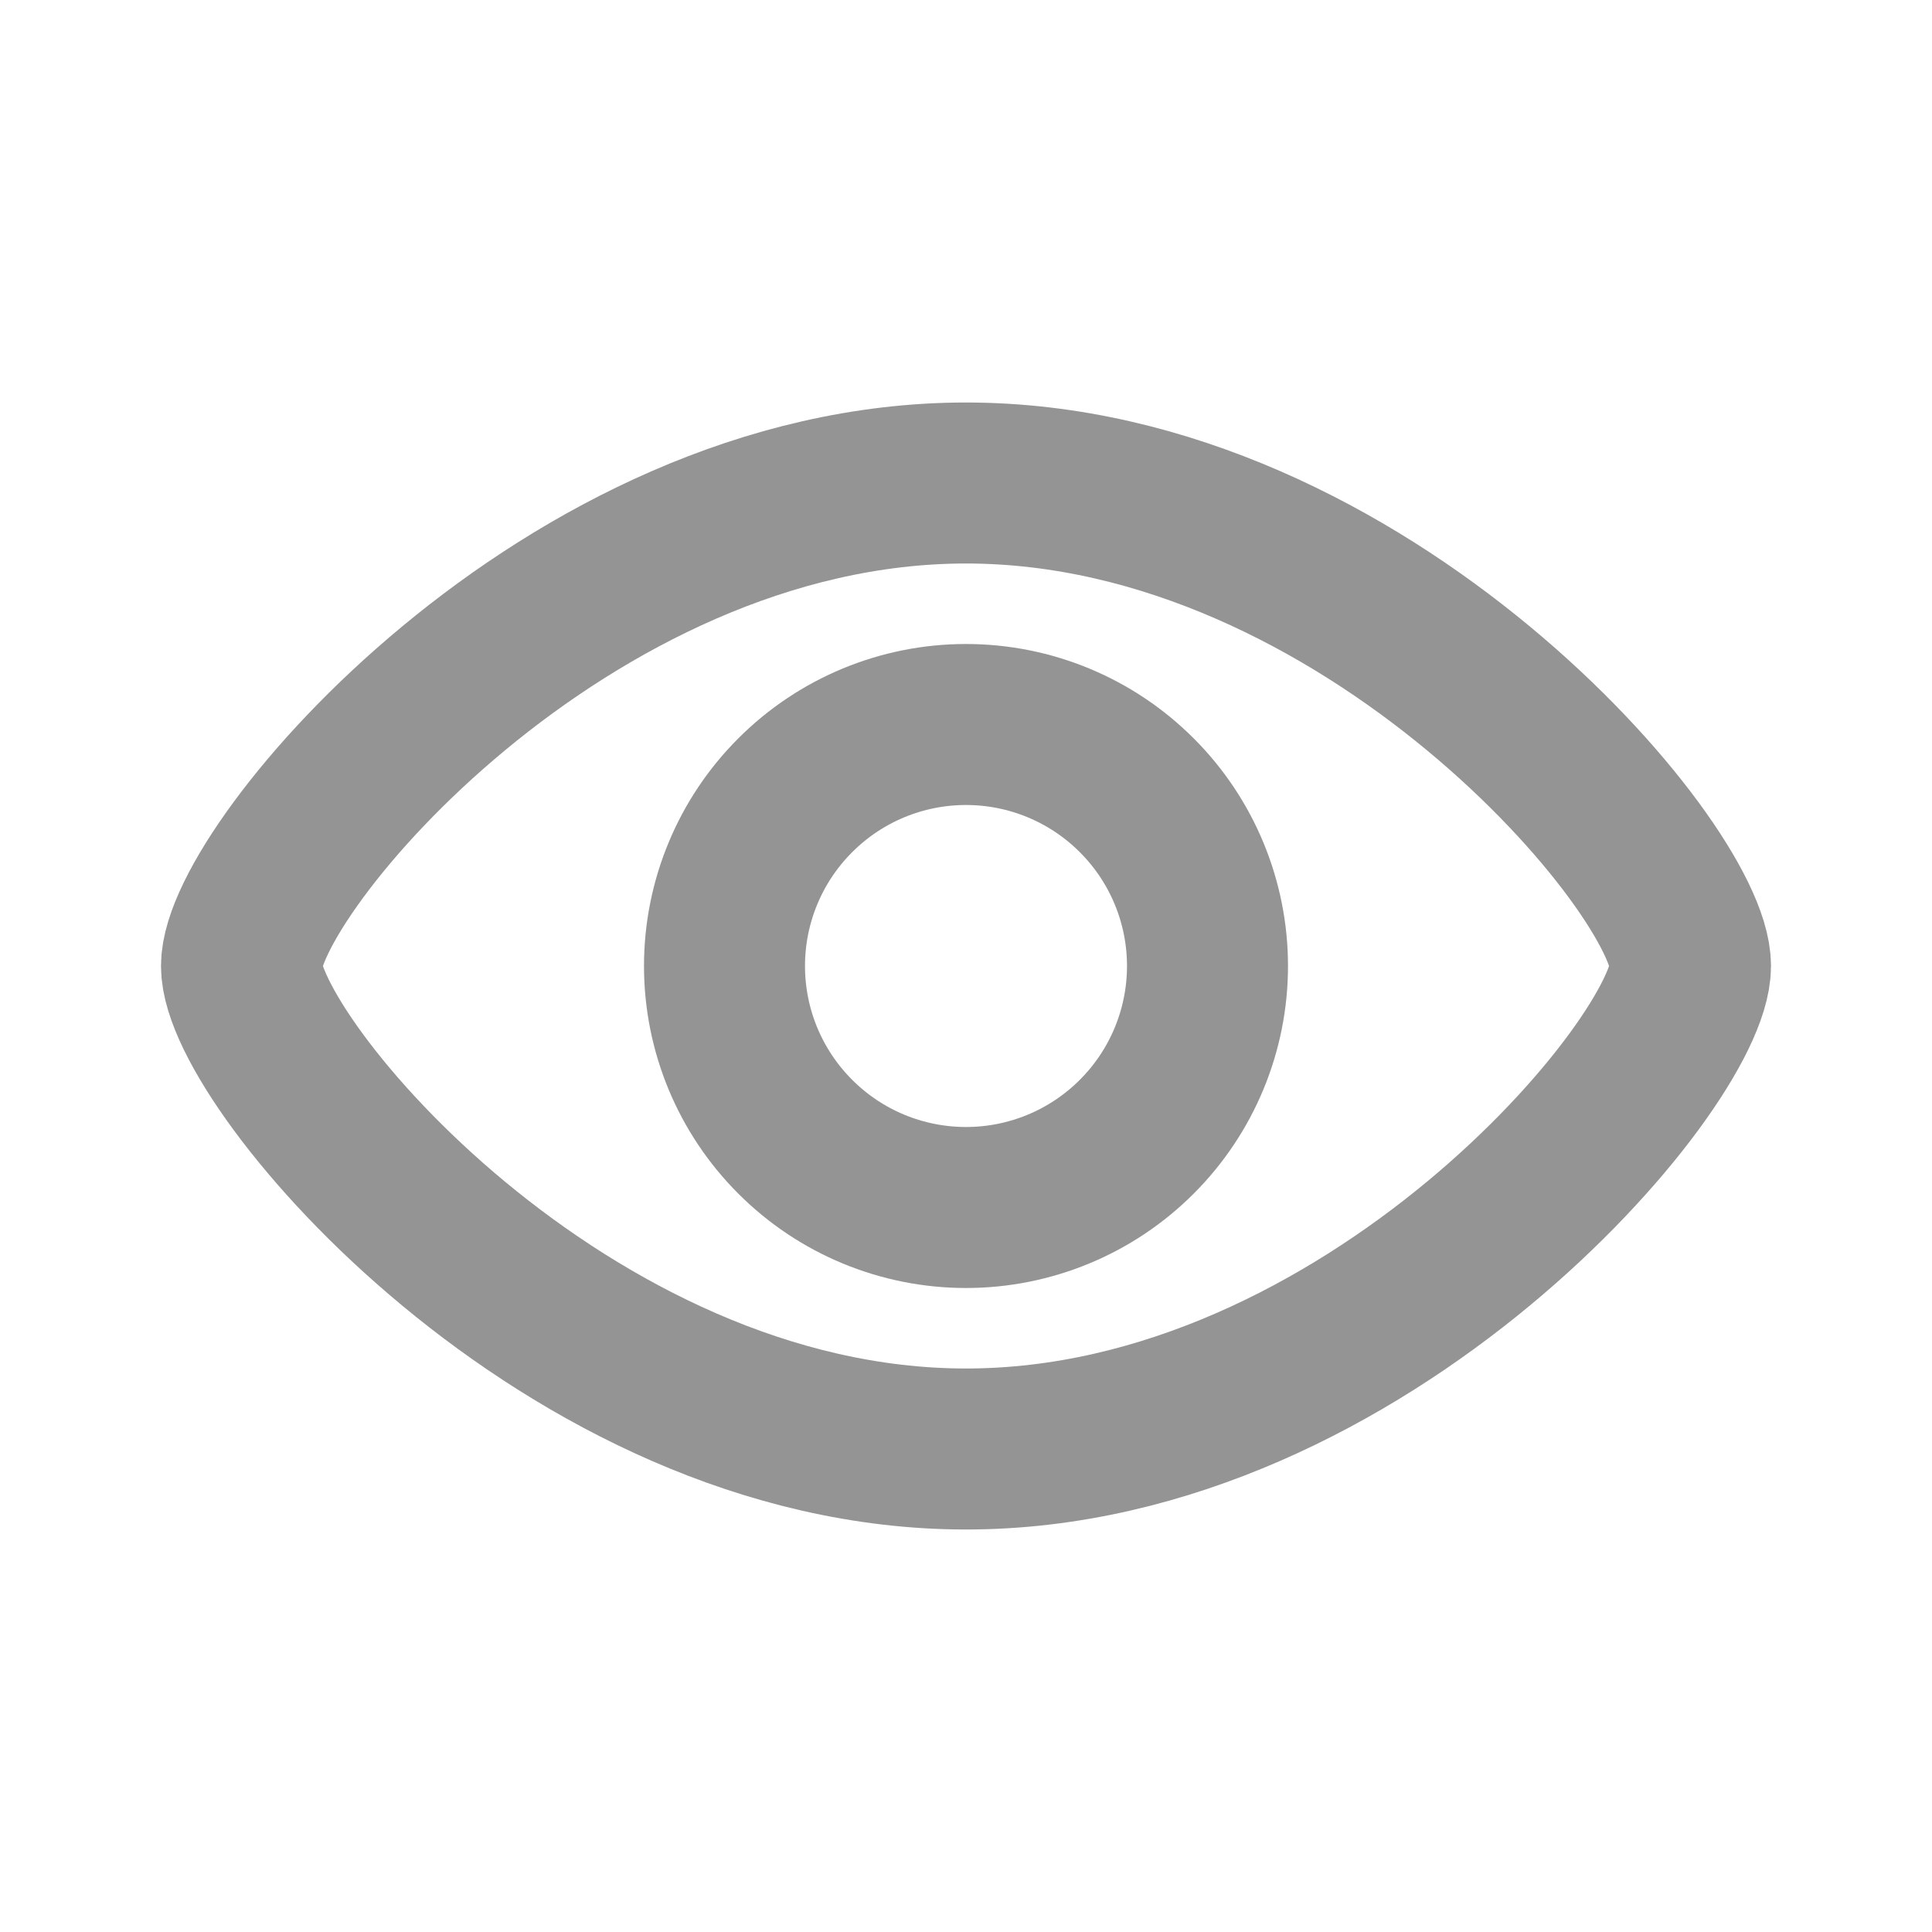 <svg width="24" height="24" viewBox="0 0 24 24" fill="none" xmlns="http://www.w3.org/2000/svg">
<path d="M21 12C21 13.2 16.97 18 12 18C7.03 18 3 13.2 3 12C3 10.8 7.03 6 12 6C16.97 6 21 10.8 21 12Z" stroke="#020202" stroke-opacity="0.42" stroke-width="2"/>
<path d="M15 12C15 12.796 14.684 13.559 14.121 14.121C13.559 14.684 12.796 15 12 15C11.204 15 10.441 14.684 9.879 14.121C9.316 13.559 9 12.796 9 12C9 11.204 9.316 10.441 9.879 9.879C10.441 9.316 11.204 9 12 9C12.796 9 13.559 9.316 14.121 9.879C14.684 10.441 15 11.204 15 12Z" stroke="#020202" stroke-opacity="0.42" stroke-width="2"/>
</svg>
